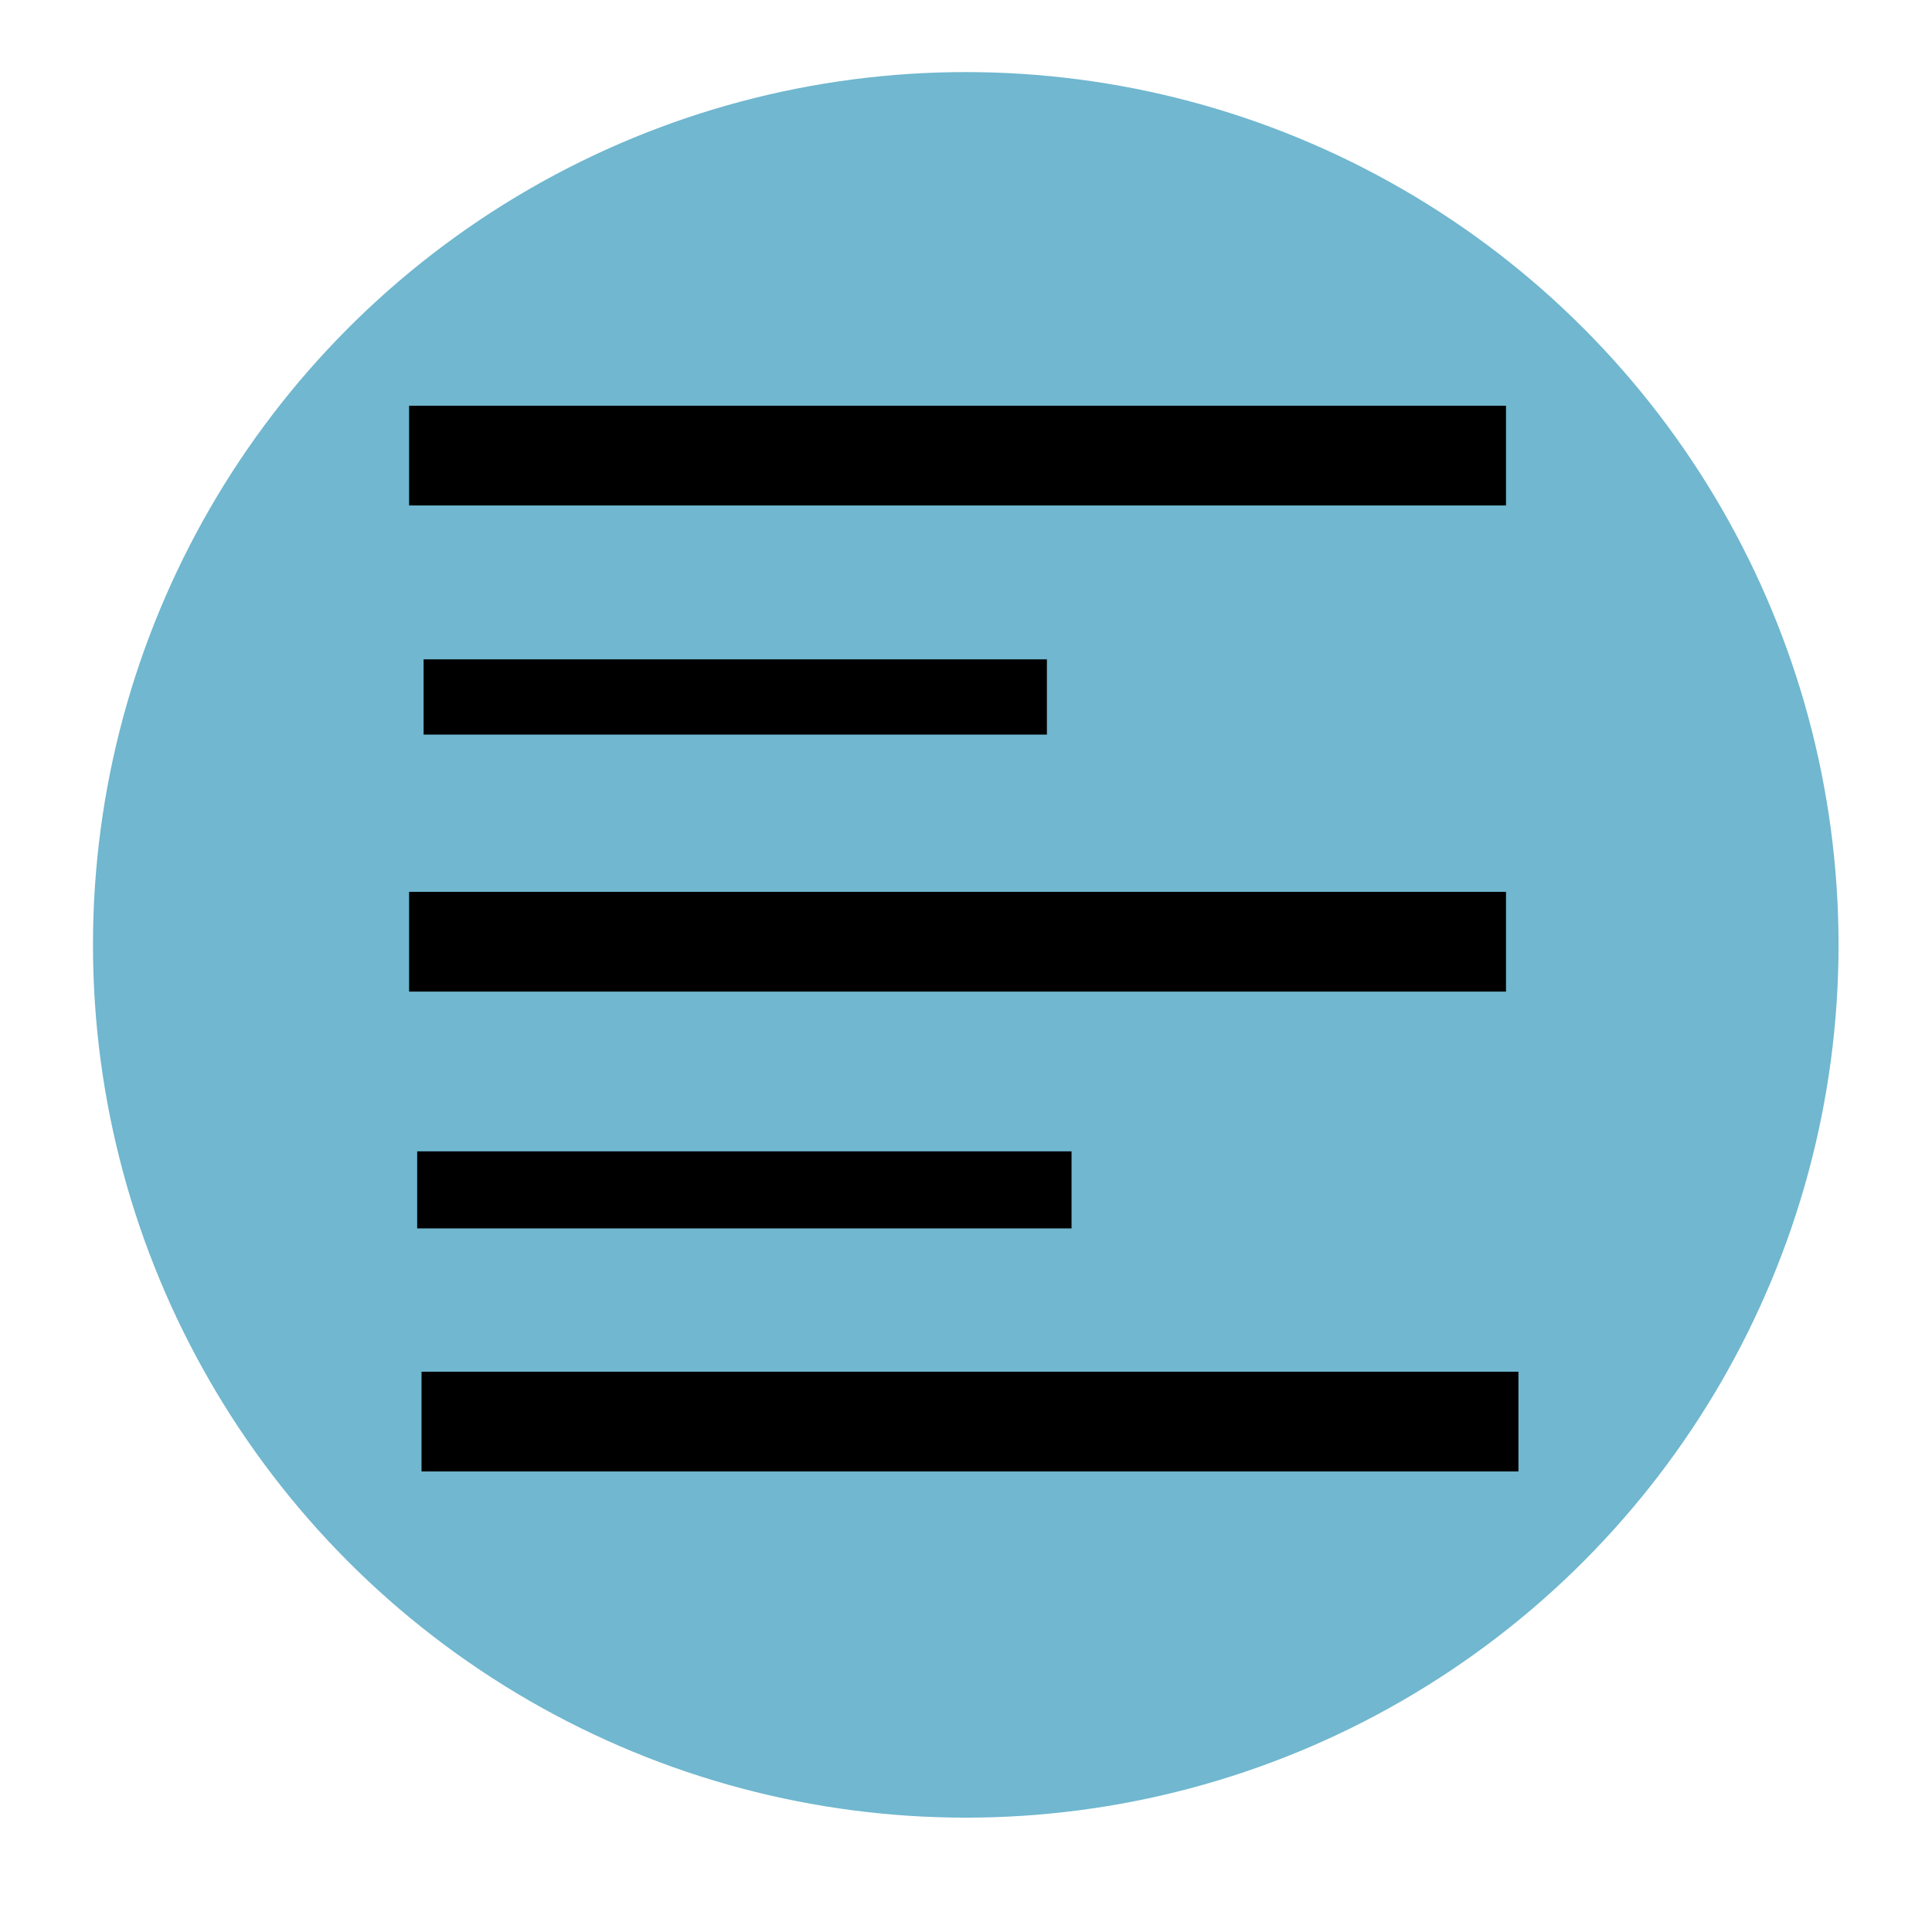 <?xml version="1.0" encoding="UTF-8" standalone="no"?>
<svg
   xmlns:dc="http://purl.org/dc/elements/1.1/"
   xmlns:cc="http://creativecommons.org/ns#"
   xmlns:rdf="http://www.w3.org/1999/02/22-rdf-syntax-ns#"
   xmlns:svg="http://www.w3.org/2000/svg"
   xmlns="http://www.w3.org/2000/svg"
   xmlns:sodipodi="http://sodipodi.sourceforge.net/DTD/sodipodi-0.dtd"
   xmlns:inkscape="http://www.inkscape.org/namespaces/inkscape"
   width="16px"
   height="16px"
   viewBox="0 0 16 16"
   version="1.1"
   id="SVGRoot"
   inkscape:version="1.0.2 (e86c870879, 2021-01-15)"
   sodipodi:docname="align_left.svg">
  <sodipodi:namedview
     id="base"
     pagecolor="#ffffff"
     bordercolor="#666666"
     borderopacity="1.0"
     inkscape:pageopacity="0.0"
     inkscape:pageshadow="2"
     inkscape:zoom="32.000002"
     inkscape:cx="2.19631"
     inkscape:cy="9.1325661"
     inkscape:document-units="px"
     inkscape:current-layer="layer1"
     showgrid="false"
     inkscape:window-width="1920"
     inkscape:window-height="990"
     inkscape:window-x="0"
     inkscape:window-y="0"
     inkscape:window-maximized="1"
     inkscape:grid-bbox="true"
     inkscape:document-rotation="0" />
  <defs
     id="defs26" />
  <g
     id="layer1"
     inkscape:groupmode="layer"
     inkscape:label="Vrstva 1">
    <circle
       style="fill:#70b7cf;fill-opacity:1"
       id="path836"
       cx="7.998"
       cy="7.825"
       r="7.228" />
    <path
       style="fill:none;stroke:#000000;stroke-width:0.826px;stroke-linecap:butt;stroke-linejoin:miter;stroke-opacity:1"
       d="M 3.388,7.799 H 12.472"
       id="path10-3"
       inkscape:connector-curvature="0" />
    <path
       style="fill:none;stroke:#000000;stroke-width:0.826px;stroke-linecap:butt;stroke-linejoin:miter;stroke-opacity:1"
       d="M 3.491,11.773 H 12.575"
       id="path10-3-6"
       inkscape:connector-curvature="0" />
    <path
       style="fill:none;stroke:#000000;stroke-width:0.623px;stroke-linecap:butt;stroke-linejoin:miter;stroke-opacity:1"
       d="M 3.508,5.772 H 8.67"
       id="path10-7"
       inkscape:connector-curvature="0" />
    <path
       style="fill:none;stroke:#000000;stroke-width:0.638px;stroke-linecap:butt;stroke-linejoin:miter;stroke-opacity:1"
       d="M 3.455,9.854 H 8.874"
       id="path10-7-5"
       inkscape:connector-curvature="0" />
    <path
       style="fill:none;stroke:#000000;stroke-width:0.826px;stroke-linecap:butt;stroke-linejoin:miter;stroke-opacity:1"
       d="M 3.388,3.773 H 12.472"
       id="path10"
       inkscape:connector-curvature="0" />
  </g>
</svg>
